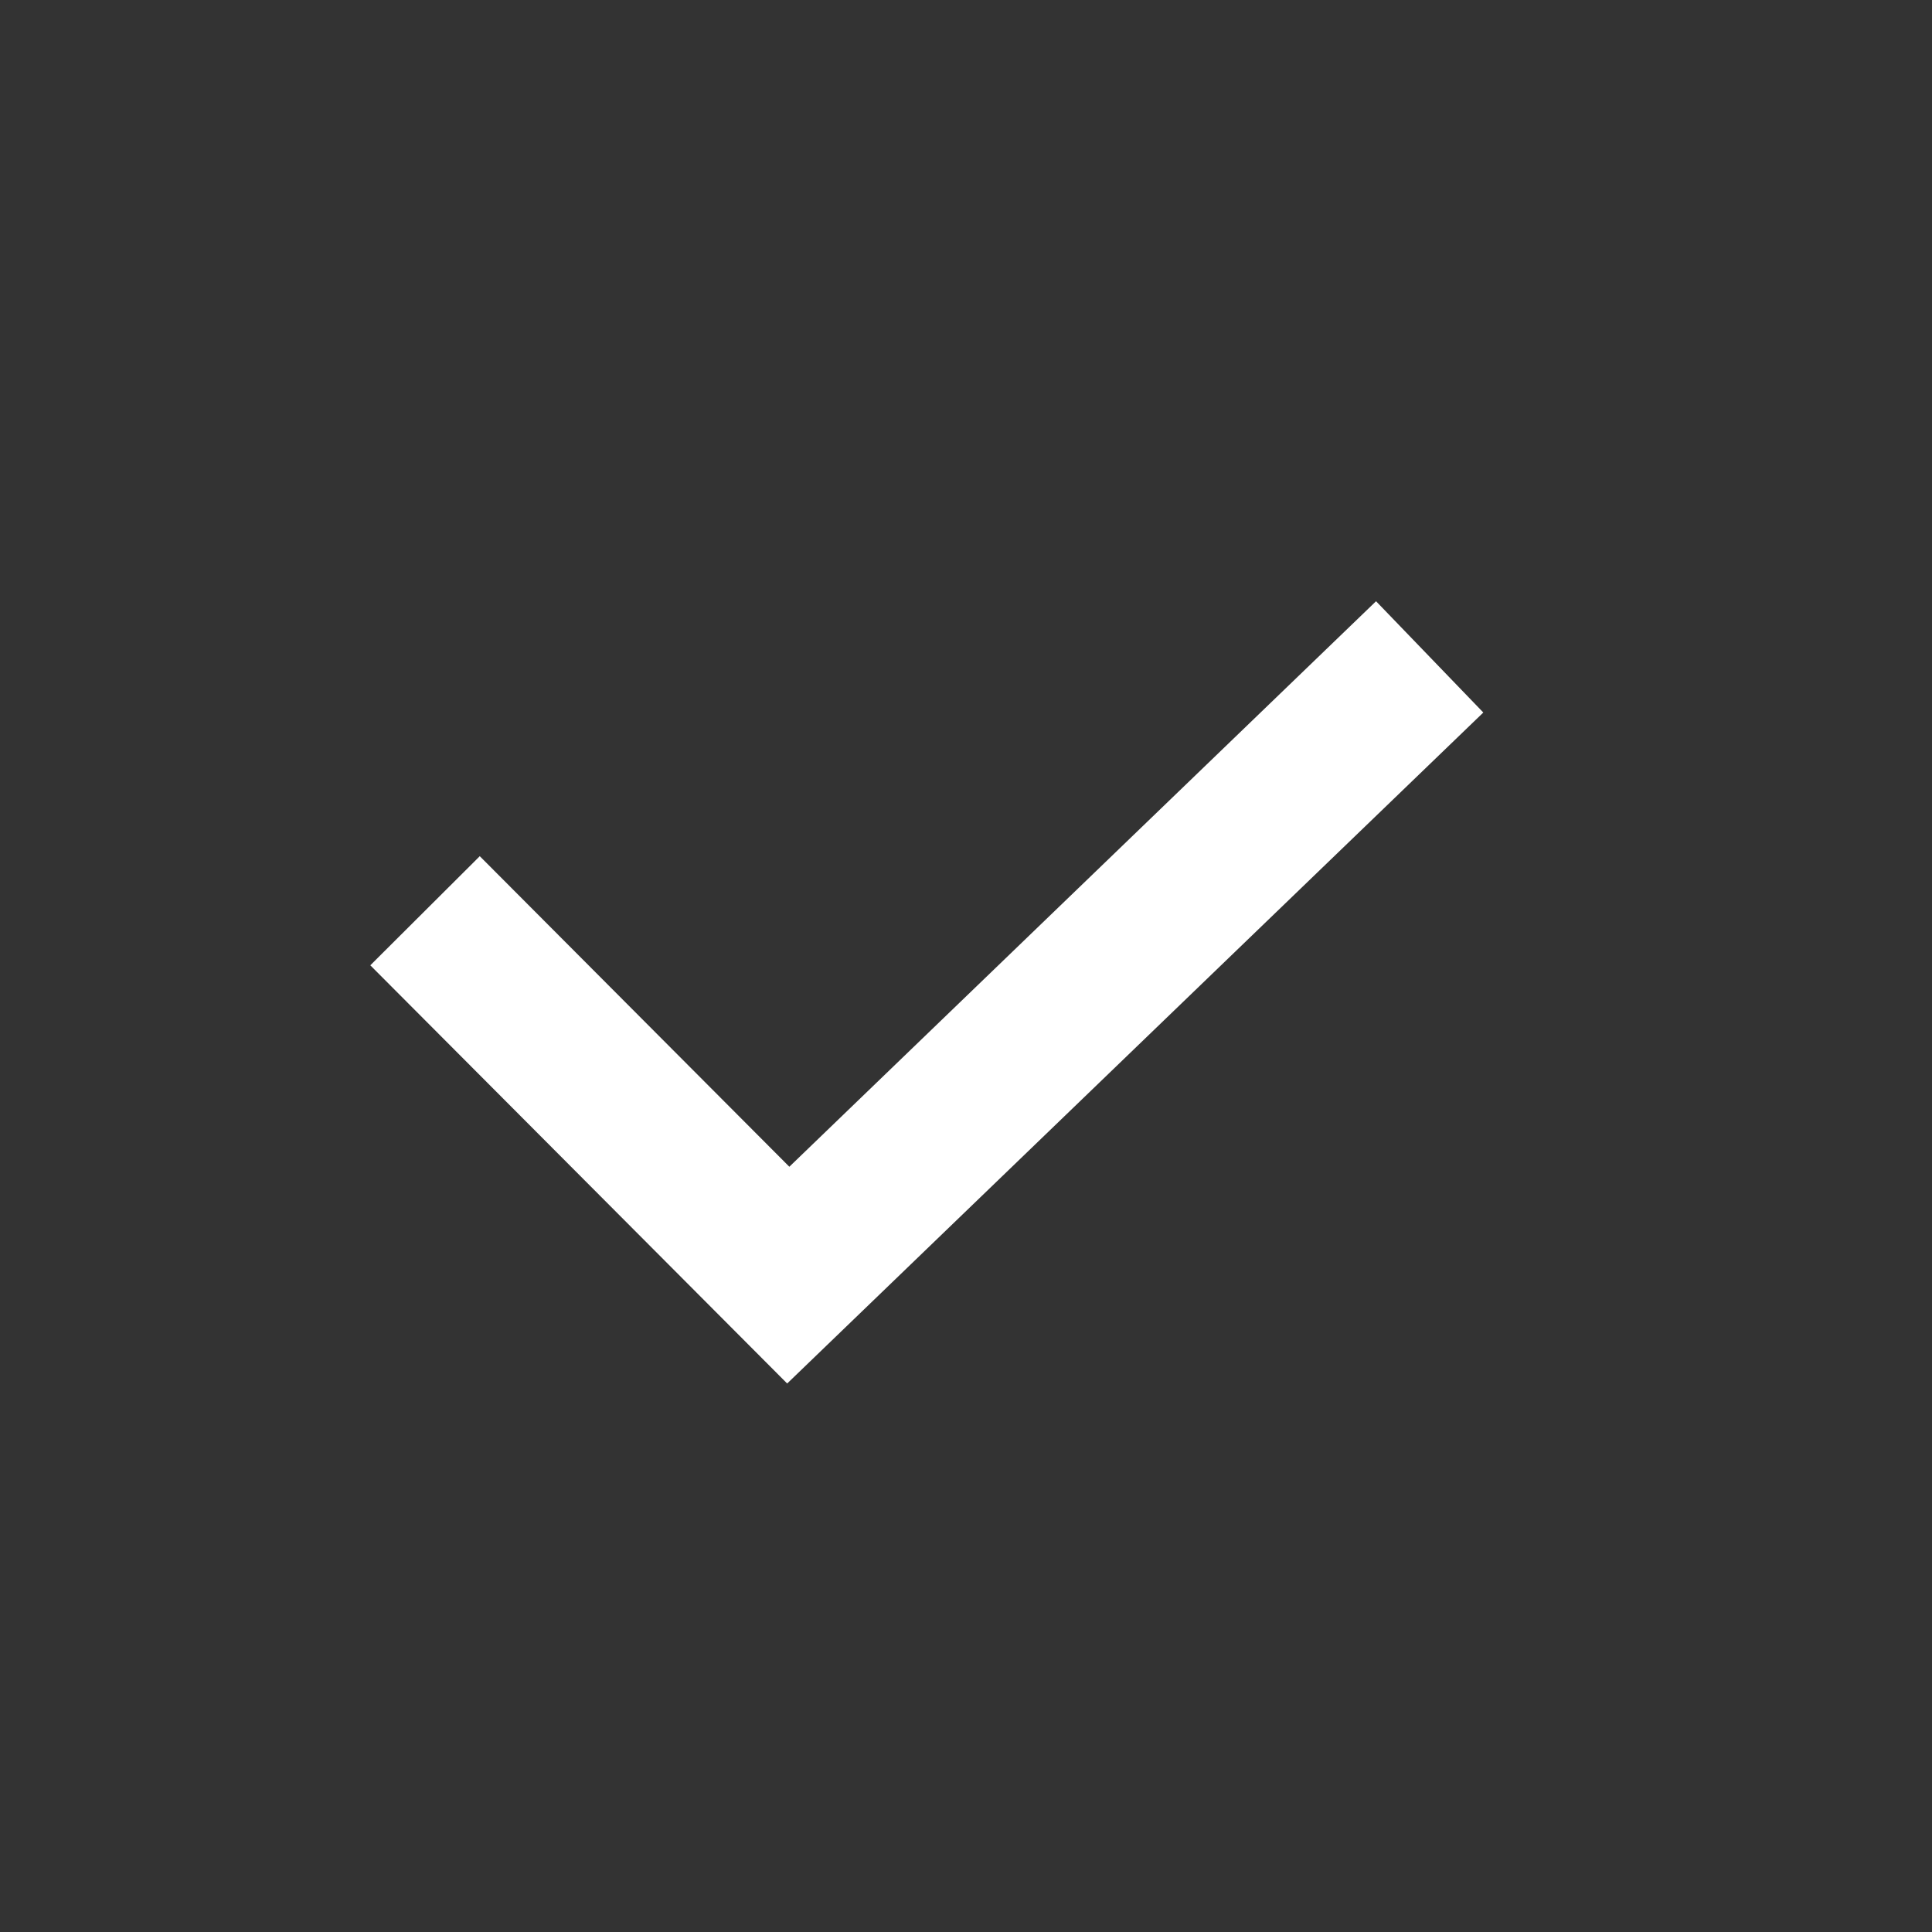 <svg xmlns="http://www.w3.org/2000/svg" xmlns:xlink="http://www.w3.org/1999/xlink" width="25" height="25" viewBox="0 0 25 25">
  <rect x="0" y="0" width="25" height="25" fill="#333333" stroke="none"/>
  <defs>
    <clipPath id="clip-path">
      <circle id="타원_38099" data-name="타원 38099" cx="12.5" cy="12.5" r="12.5" transform="translate(564 1334)" fill="#ccc"/>
    </clipPath>
  </defs>
  <g id="마스크_그룹_126426" data-name="마스크 그룹 126426" transform="translate(-564 -1334)" clip-path="url(#clip-path)">
    <path id="패스_240483" data-name="패스 240483" d="M-988.121,1202.86l4.7,4.715,8.3-8" transform="translate(1557.621 142.925)" fill="none" stroke="#fff" stroke-miterlimit="10" stroke-width="2"/>
  </g>
</svg>
